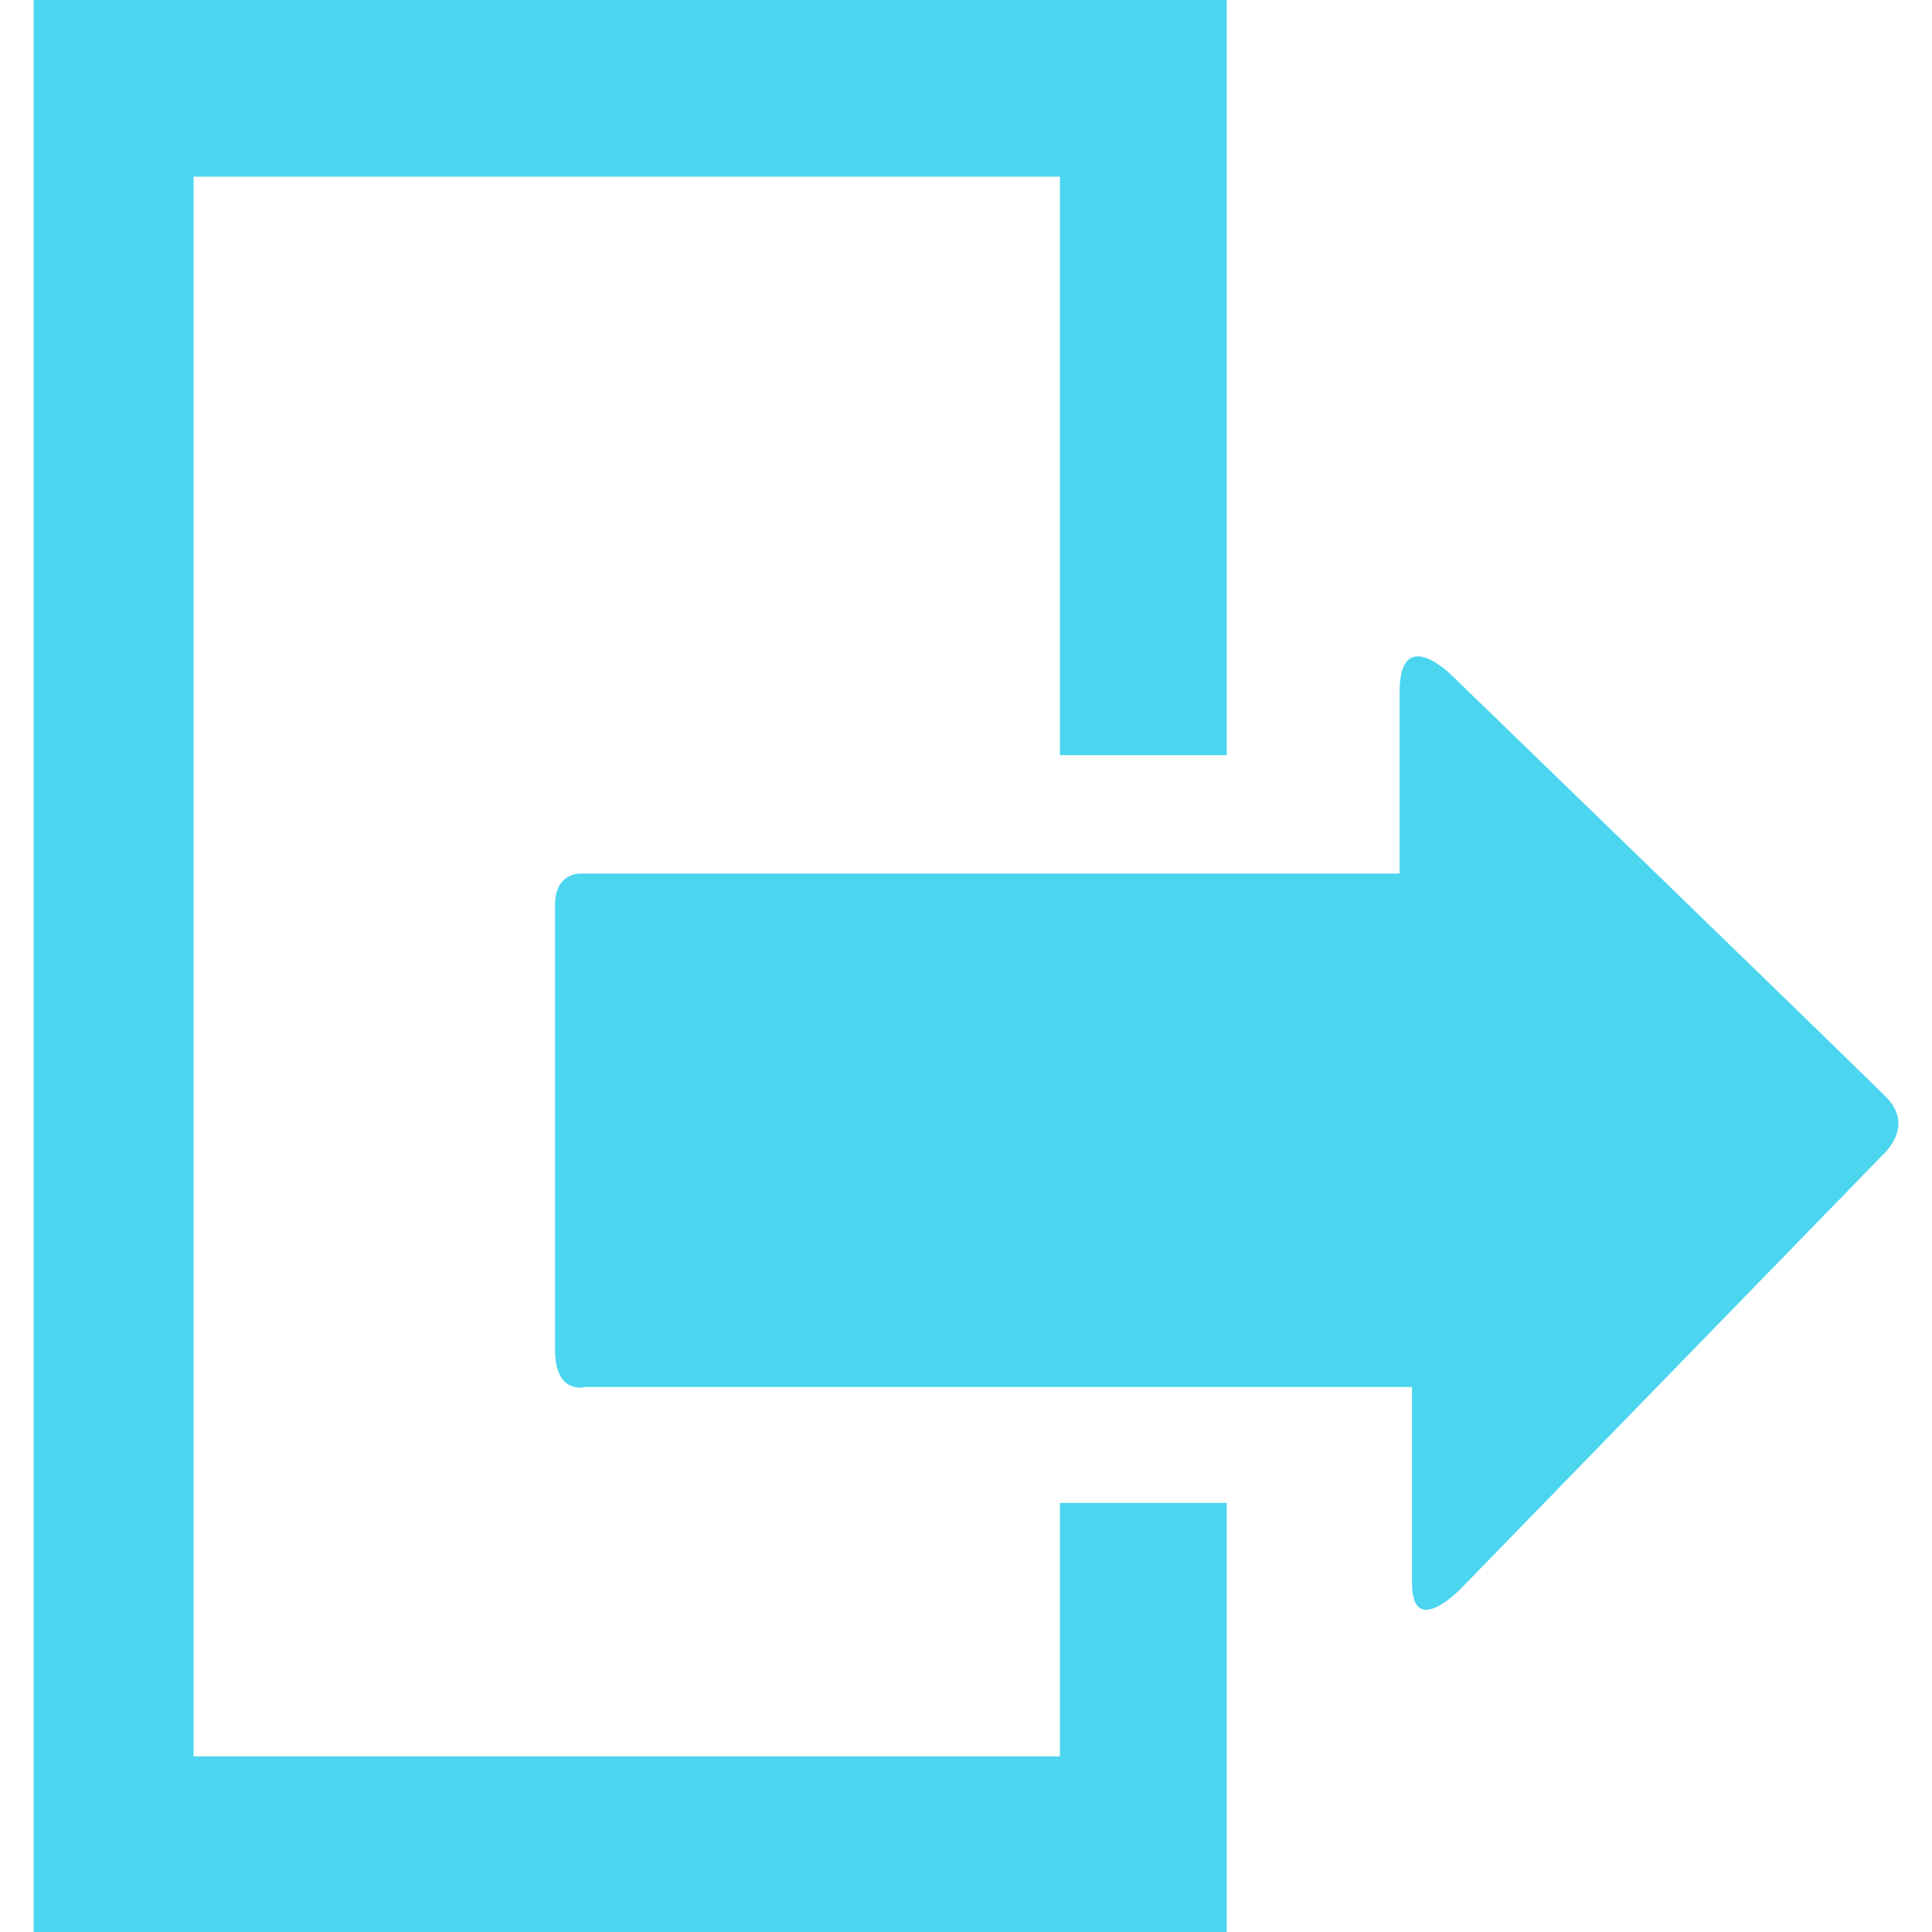 <?xml version="1.0" encoding="iso-8859-1"?>
<!-- Generator: Adobe Illustrator 18.1.1, SVG Export Plug-In . SVG Version: 6.00 Build 0)  -->
<svg version="1.1" id="Capa_1" xmlns="http://www.w3.org/2000/svg" xmlns:xlink="http://www.w3.org/1999/xlink" x="0px" y="0px"
	 viewBox="0 0 28.074 28.074" style="enable-background:new 0 0 28.074 28.074;" xml:space="preserve">
<g>
	<g id="c186_exit">
		<path style="fill:#4BD5EE;" d="M15.401,25.522H2.813V2.567h12.588v8.406c0.854,0,1.672,0,2.425,0V0H0.489v28.074h17.337v-6.235
			c-0.756,0-1.572,0-2.425,0V25.522z"/>
		<path style="fill:#4BD5EE;" d="M27.404,15.938c-0.6-0.596-6.307-6.123-6.307-6.123s-0.76-0.765-0.76,0.247
			c0,1.017,0,2.632,0,2.632s-0.44,0-1.113,0c-2.078,0-9.248,0-10.797,0c0,0-0.362-0.013-0.362,0.457s0,5.803,0,6.46
			c0,0.66,0.432,0.544,0.432,0.544c1.593,0,8.63,0,10.78,0c0.752,0,1.241,0,1.241,0s0,2.014,0,2.849
			c0,0.832,0.724,0.066,0.724,0.066l6.111-6.283C27.353,16.787,27.84,16.374,27.404,15.938z"/>
	</g>
</g>
<g>
</g>
<g>
</g>
<g>
</g>
<g>
</g>
<g>
</g>
<g>
</g>
<g>
</g>
<g>
</g>
<g>
</g>
<g>
</g>
<g>
</g>
<g>
</g>
<g>
</g>
<g>
</g>
<g>
</g>
</svg>
